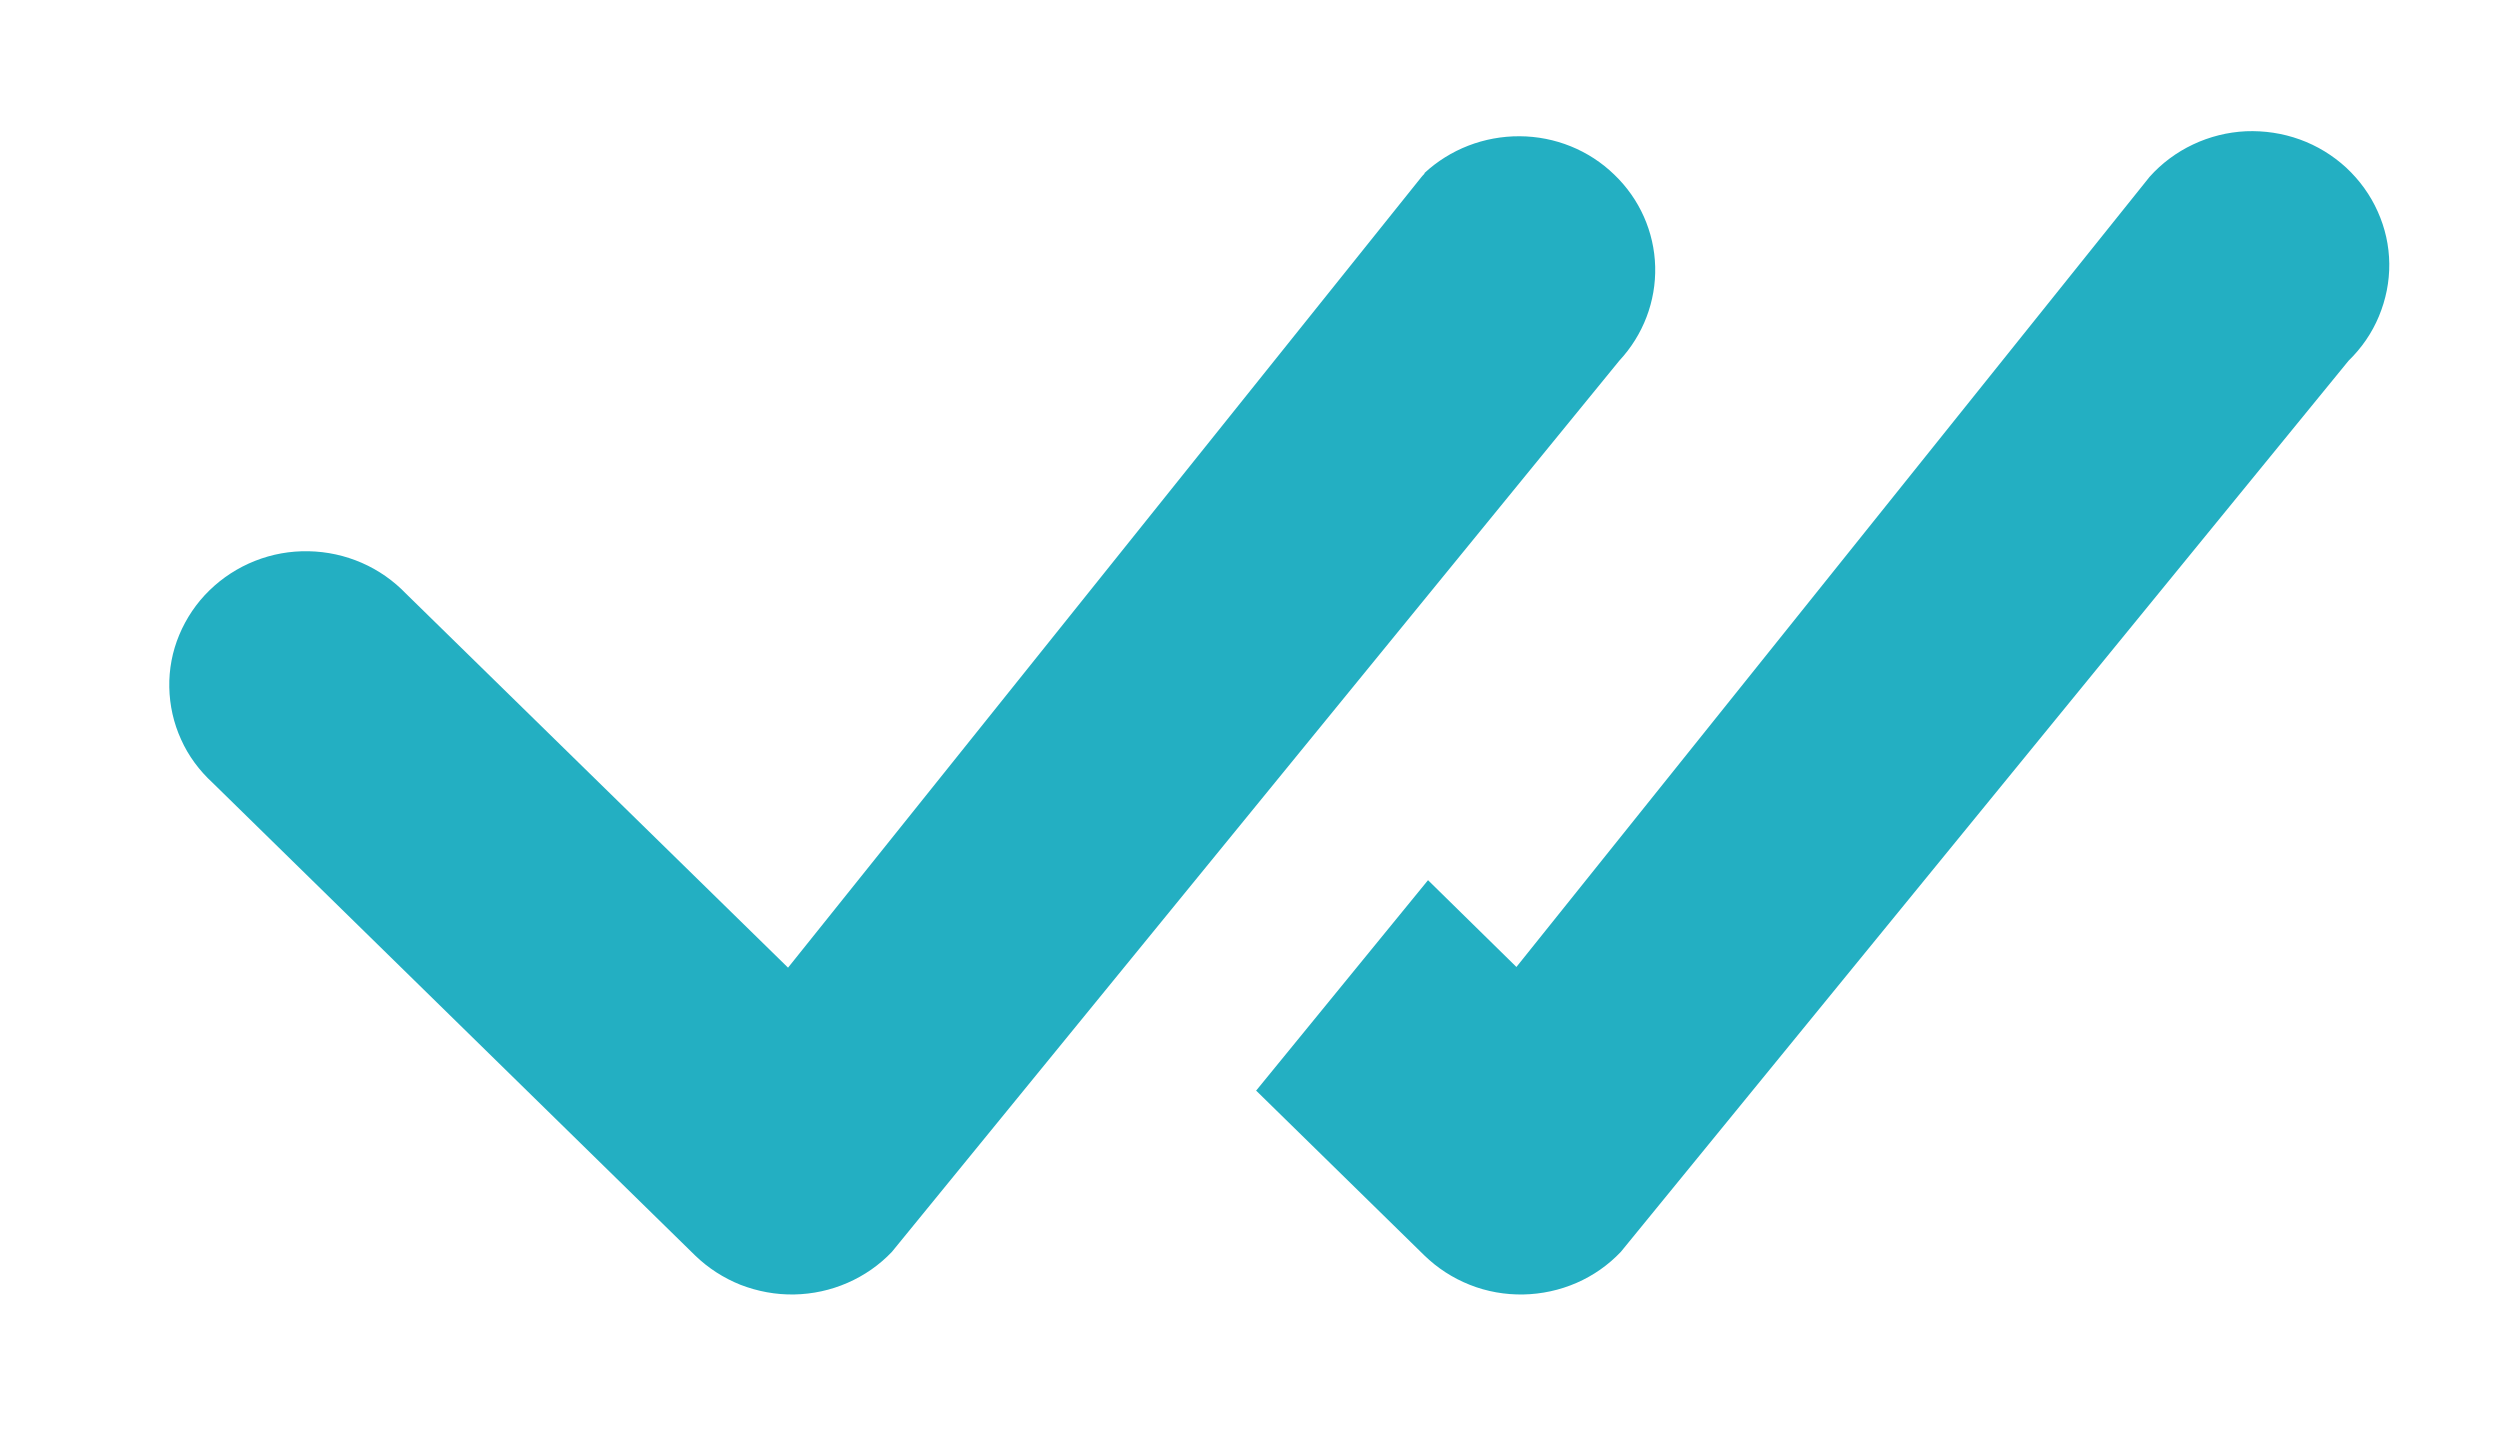 <svg fill="none" height="8" viewBox="0 0 14 8" width="14" xmlns="http://www.w3.org/2000/svg"><path d="m7.976.97c.144-.134.335-.208.534-.207.199.001.389.078.53.215.142.136.224.321.229.515.005.194-.067.383-.201.527l-4.073 4.99c-.07.074-.155.133-.249.174-.094.041-.195.063-.298.065-.103.002-.205-.017-.301-.054-.095-.038-.182-.094-.255-.165l-2.701-2.646c-.075-.069-.136-.151-.177-.243-.042-.092-.064-.191-.066-.292-.002-.101.017-.201.056-.294.039-.093.096-.178.169-.249.073-.071.159-.127.255-.165s.197-.056.3-.054c.103.002.204.024.298.065s.178.1.249.174l2.138 2.093 3.545-4.425c.006-.008.013-.015.02-.022zm-.939 5.14.939.92c.073.071.159.127.255.165.095.038.198.056.3.054s.204-.024.298-.065c.094-.041.178-.1.248-.174l4.075-4.99c.073-.071.131-.155.17-.249s.059-.193.058-.294c-.001-.101-.023-.2-.065-.293-.041-.092-.101-.175-.176-.245-.075-.069-.163-.123-.26-.158s-.199-.05-.302-.046c-.103.005-.203.03-.296.074-.093.044-.175.105-.243.181l-3.546 4.425-.495-.486-.963 1.179z" fill="#23afc2"/></svg>